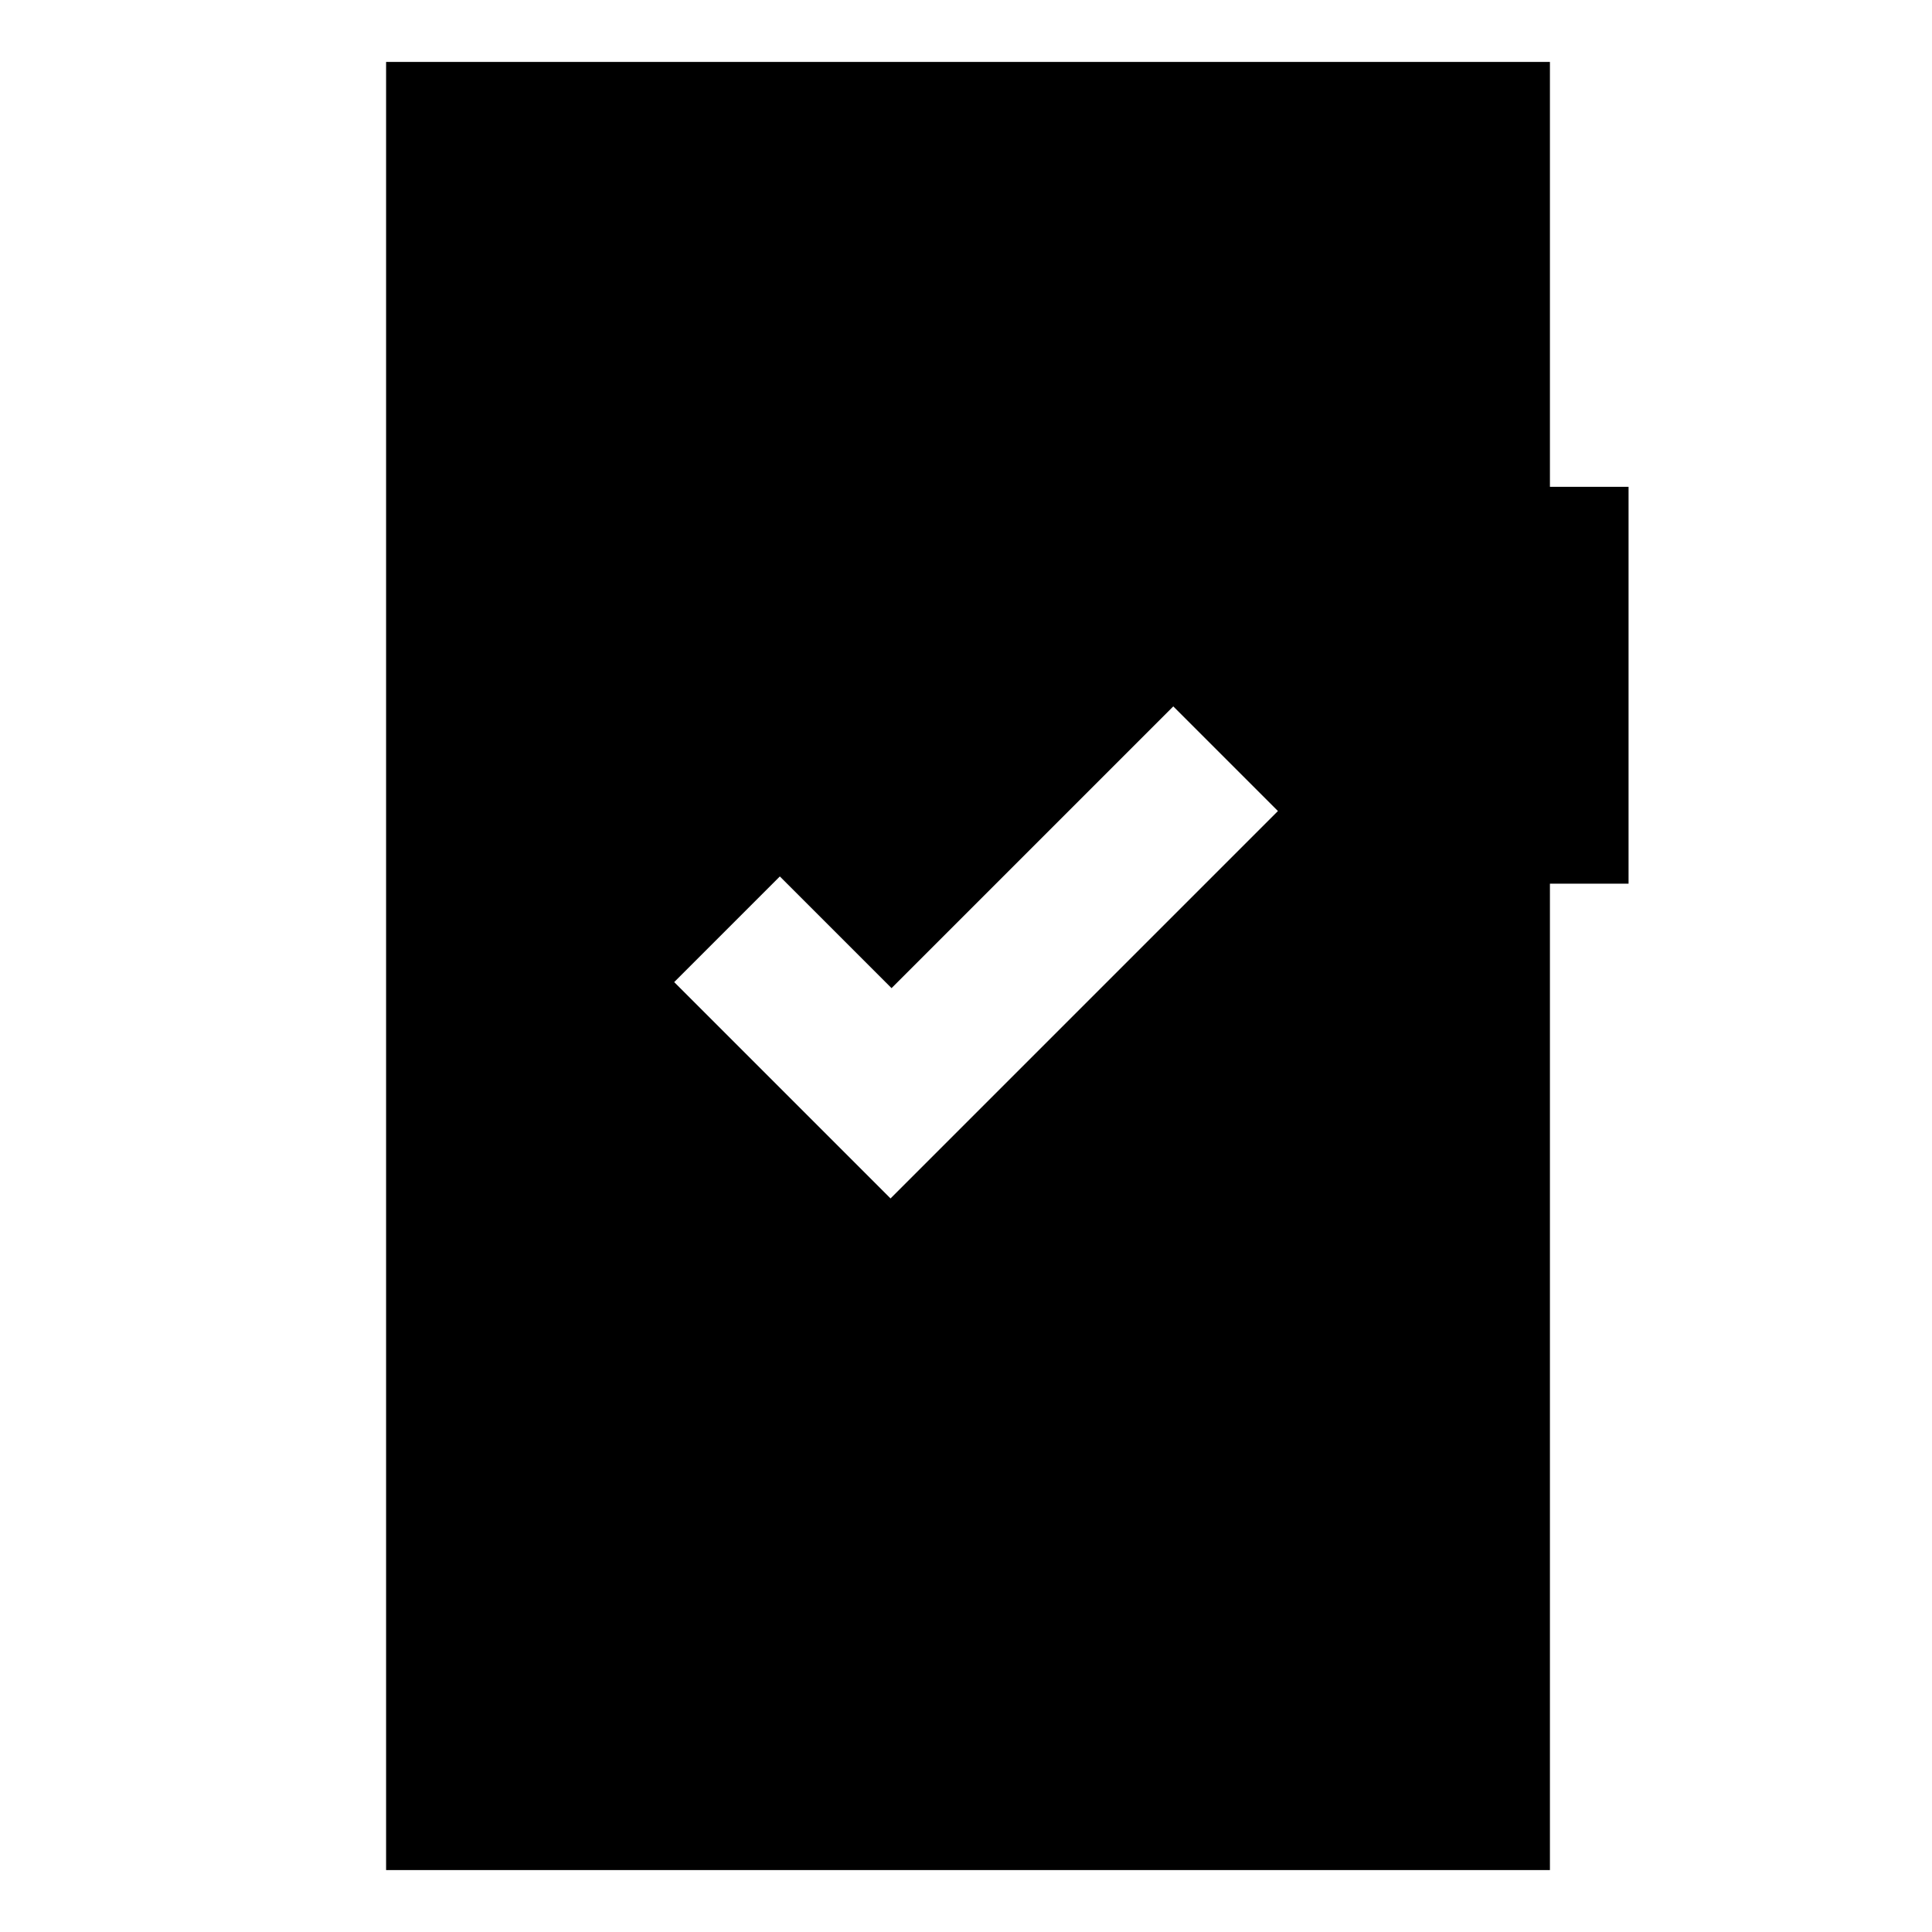<svg xmlns="http://www.w3.org/2000/svg" height="24" viewBox="0 -960 960 960" width="24"><path d="M442.5-364.5 635-557l-52-52-140 140-55.5-55.5L335-472l107.5 107.5ZM191.85-30.78v-898.44h578.3v211.11h39.07v197.2h-39.07v490.13h-578.3Z"/></svg>